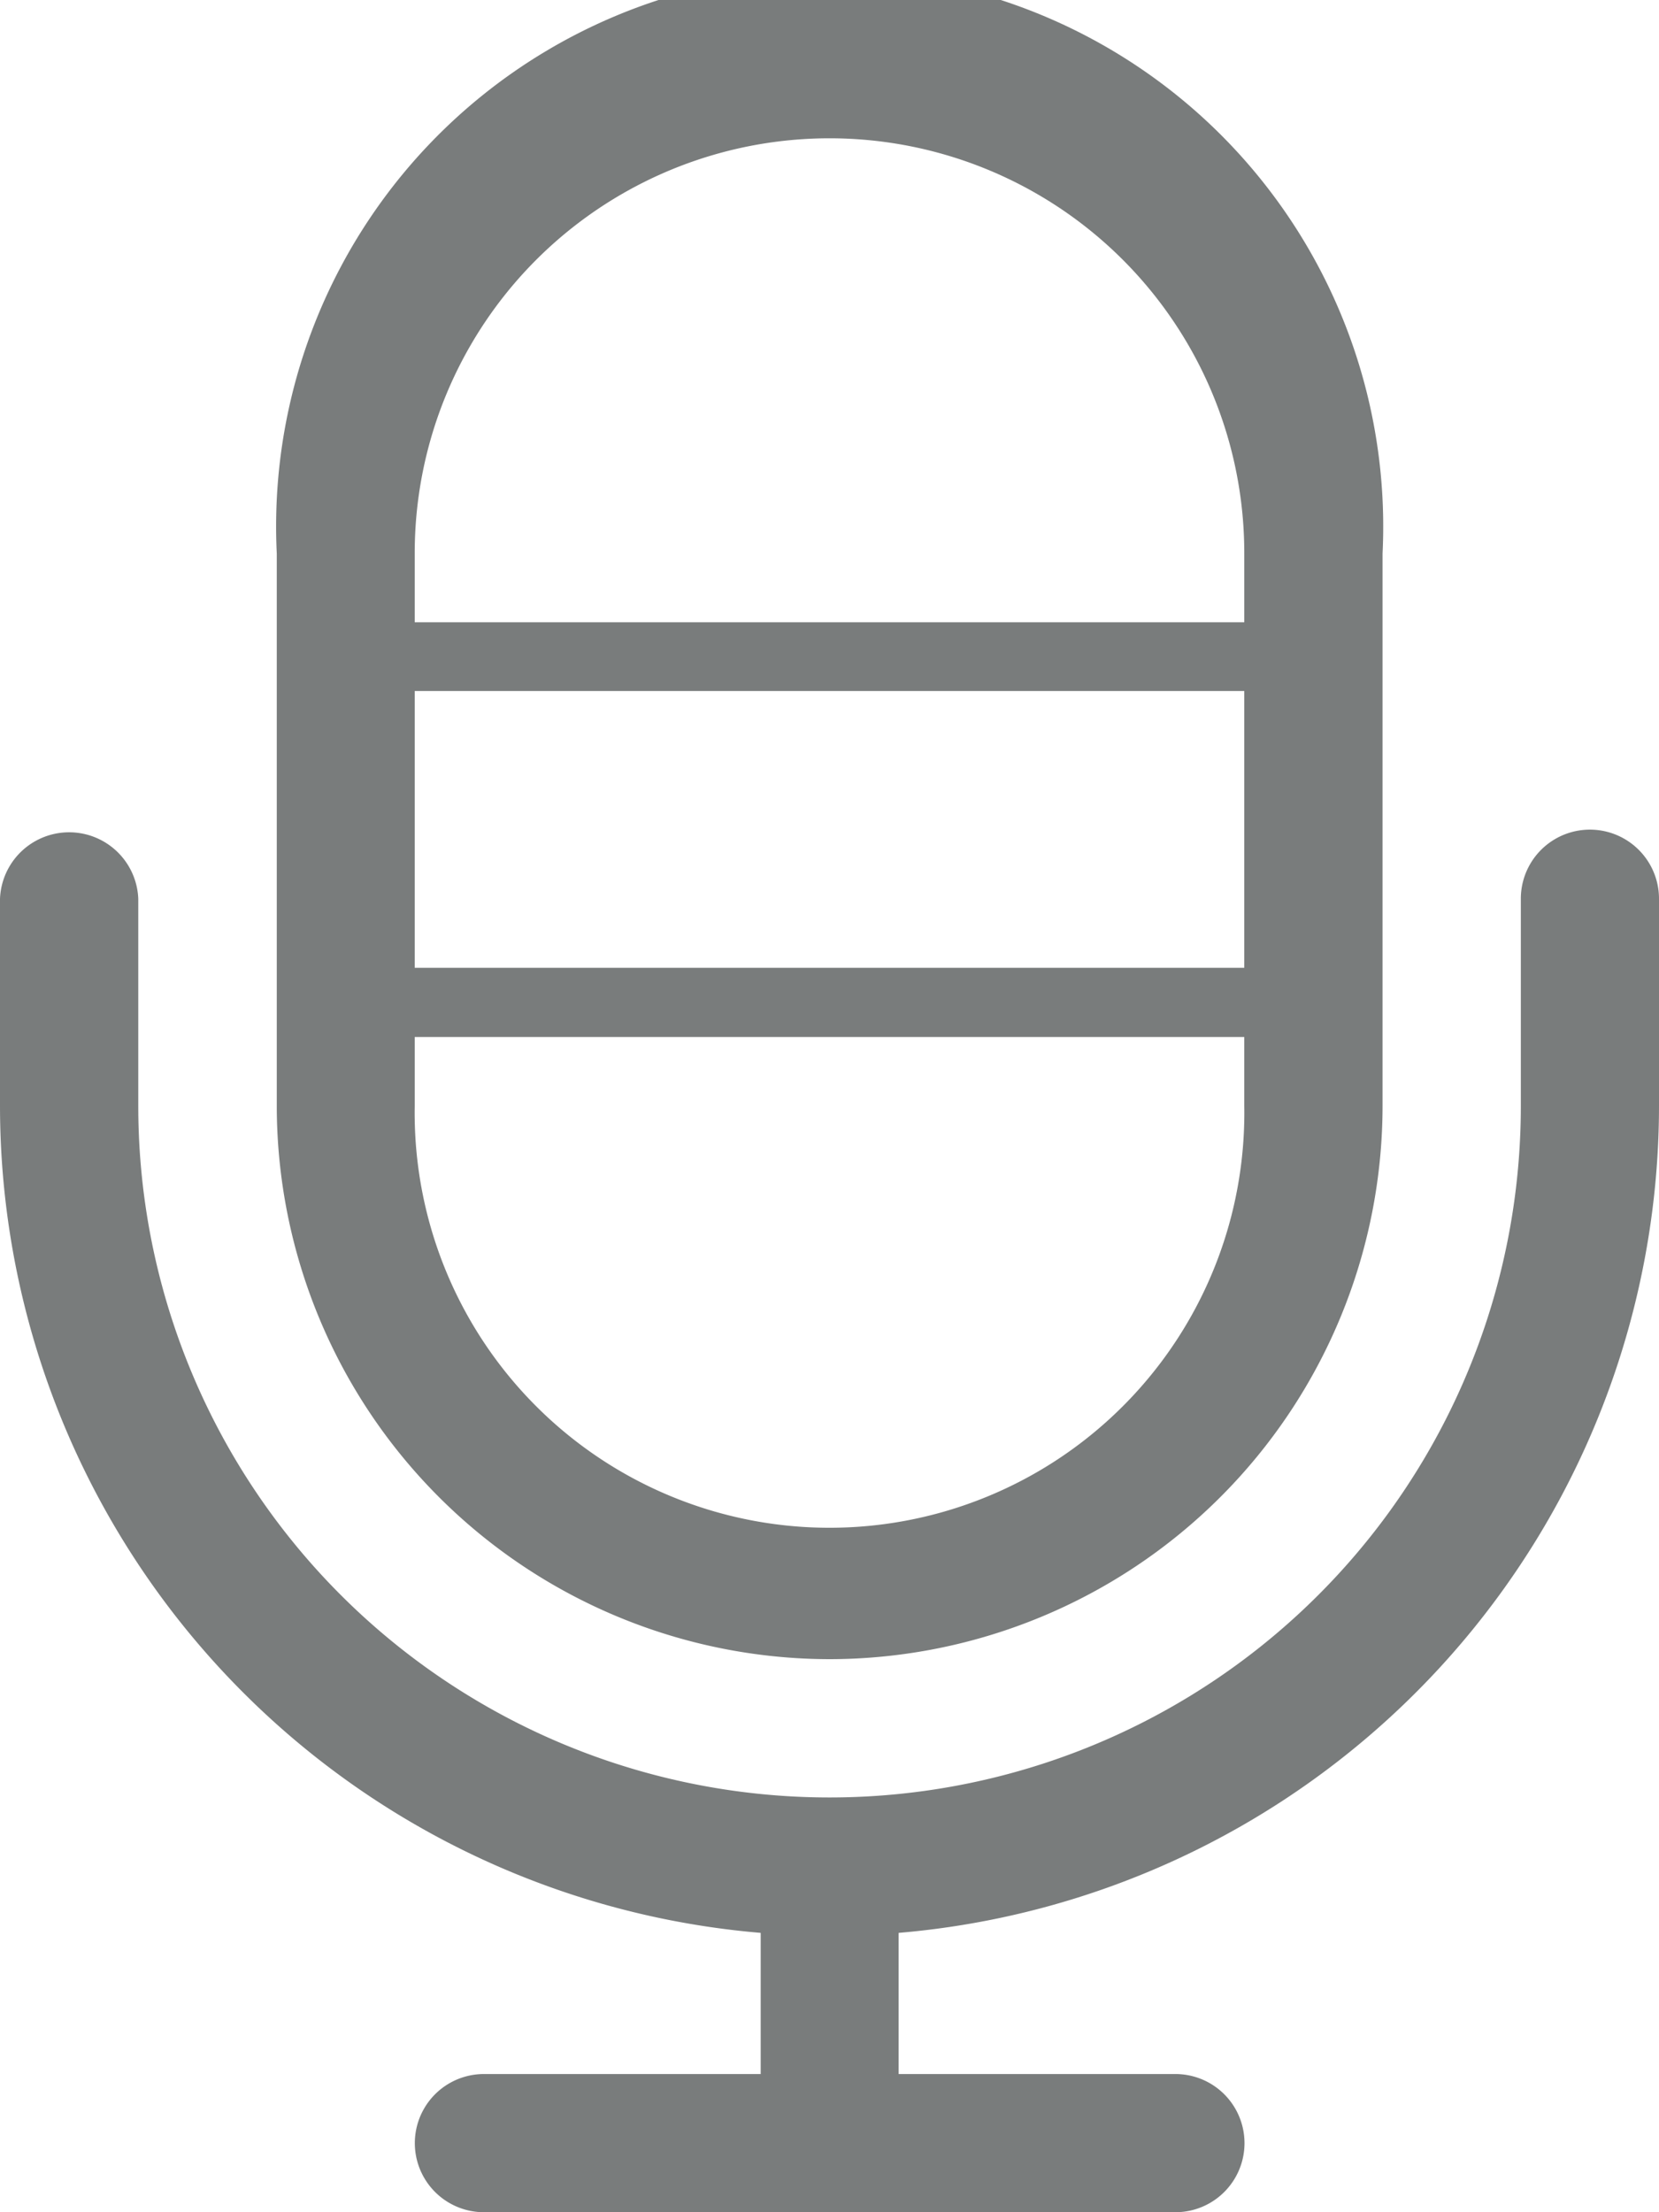 <svg xmlns="http://www.w3.org/2000/svg" viewBox="0 0 149.85 199.8"><defs><style>.cls-1{fill:#797c7c;}</style></defs><title>Asset 3</title><g id="Layer_2" data-name="Layer 2"><g id="Layer_1-2" data-name="Layer 1">


<path class="cls-1" d="M74.93,149.85A50,50,0,0,0,124.88,99.9V50A50,50,0,1,0,25,50v50A50,50,0,0,0,74.93,149.85Zm37.46-62.44H37.46v-25h74.93ZM74.93,12.49A37.46,37.46,0,0,1,112.39,50V56.2H37.46V50A37.47,37.47,0,0,1,74.93,12.49ZM37.46,93.66h74.93V99.9a37.47,37.47,0,1,1-74.93,0ZM149.85,81.17V99.9a75,75,0,0,1-68.68,74.67v12.75h25a6.24,6.24,0,0,1,0,12.48H43.71a6.24,6.24,0,1,1,0-12.48h25V174.57A75,75,0,0,1,0,99.9V81.17a6.25,6.25,0,0,1,12.49,0V99.9a62.44,62.44,0,0,0,124.88,0V81.17a6.24,6.24,0,1,1,12.48,0Z"/>


</g></g></svg>